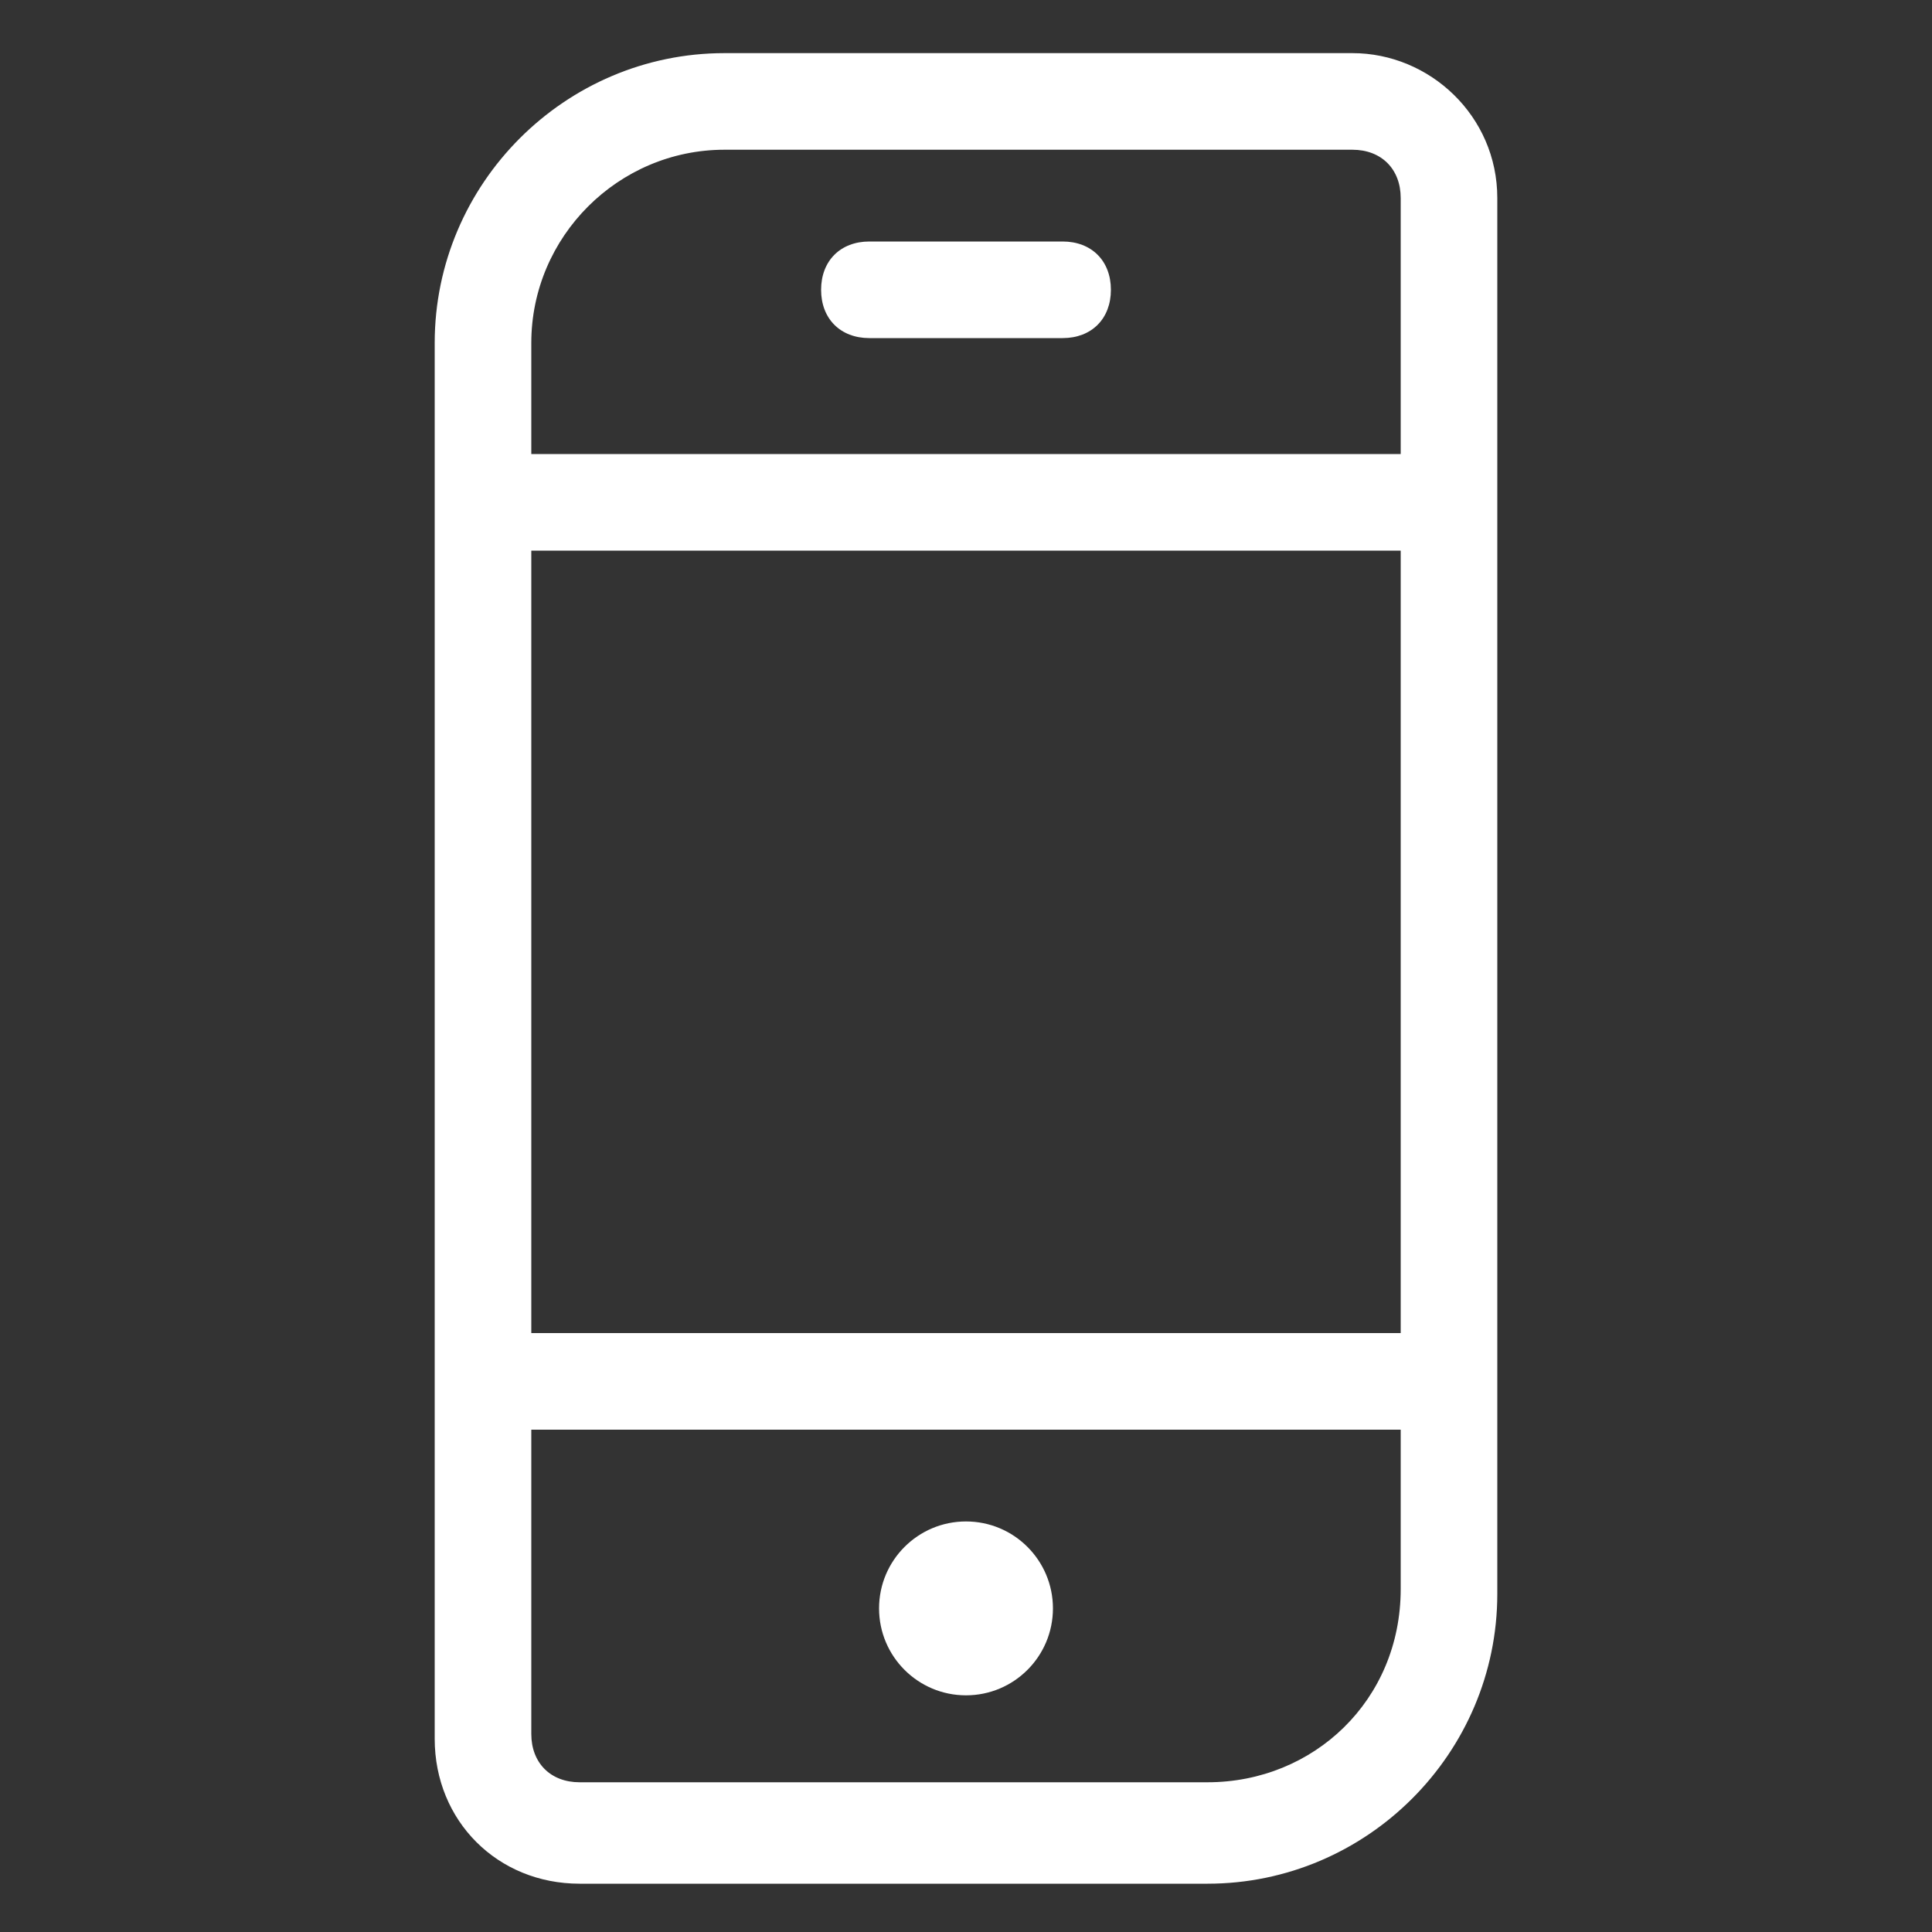 <?xml version="1.0" encoding="utf-8"?>
<!-- Generator: Adobe Illustrator 26.0.1, SVG Export Plug-In . SVG Version: 6.00 Build 0)  -->
<svg version="1.1" id="Layer_1_copy" xmlns="http://www.w3.org/2000/svg" xmlns:xlink="http://www.w3.org/1999/xlink" x="0px"
	 y="0px" viewBox="0 0 40 40" style="enable-background:new 0 0 40 40;" xml:space="preserve">
<rect x="0" y="0" width="40" height="40" fill="#333333" stroke="none"/>
<style type="text/css">
	.st0{fill:#FFFFFF;}
</style>
<g>
	<path class="st0" d="M28,1.1H15c-3.3,0-6,2.7-6,6v28.9c0,1.7,1.3,3,3,3H25c3.3,0,6-2.7,6-6V4.1C31,2.4,29.6,1.1,28,1.1z M11,11.4
		H29v16.2H11V11.4z M15,3.1H28c0.6,0,1,0.4,1,1v5.3H11V7.1C11,4.9,12.8,3.1,15,3.1z M25,36.9H12c-0.6,0-1-0.4-1-1v-6.3H29v3.3
		C29,35.2,27.2,36.9,25,36.9z"/>
	<path class="st0" d="M18,7h4c0.6,0,1-0.4,1-1s-0.4-1-1-1h-4c-0.6,0-1,0.4-1,1S17.4,7,18,7z"/>
	<circle class="st0" cx="20" cy="33.3" r="1.8"/>
</g>
</svg>
